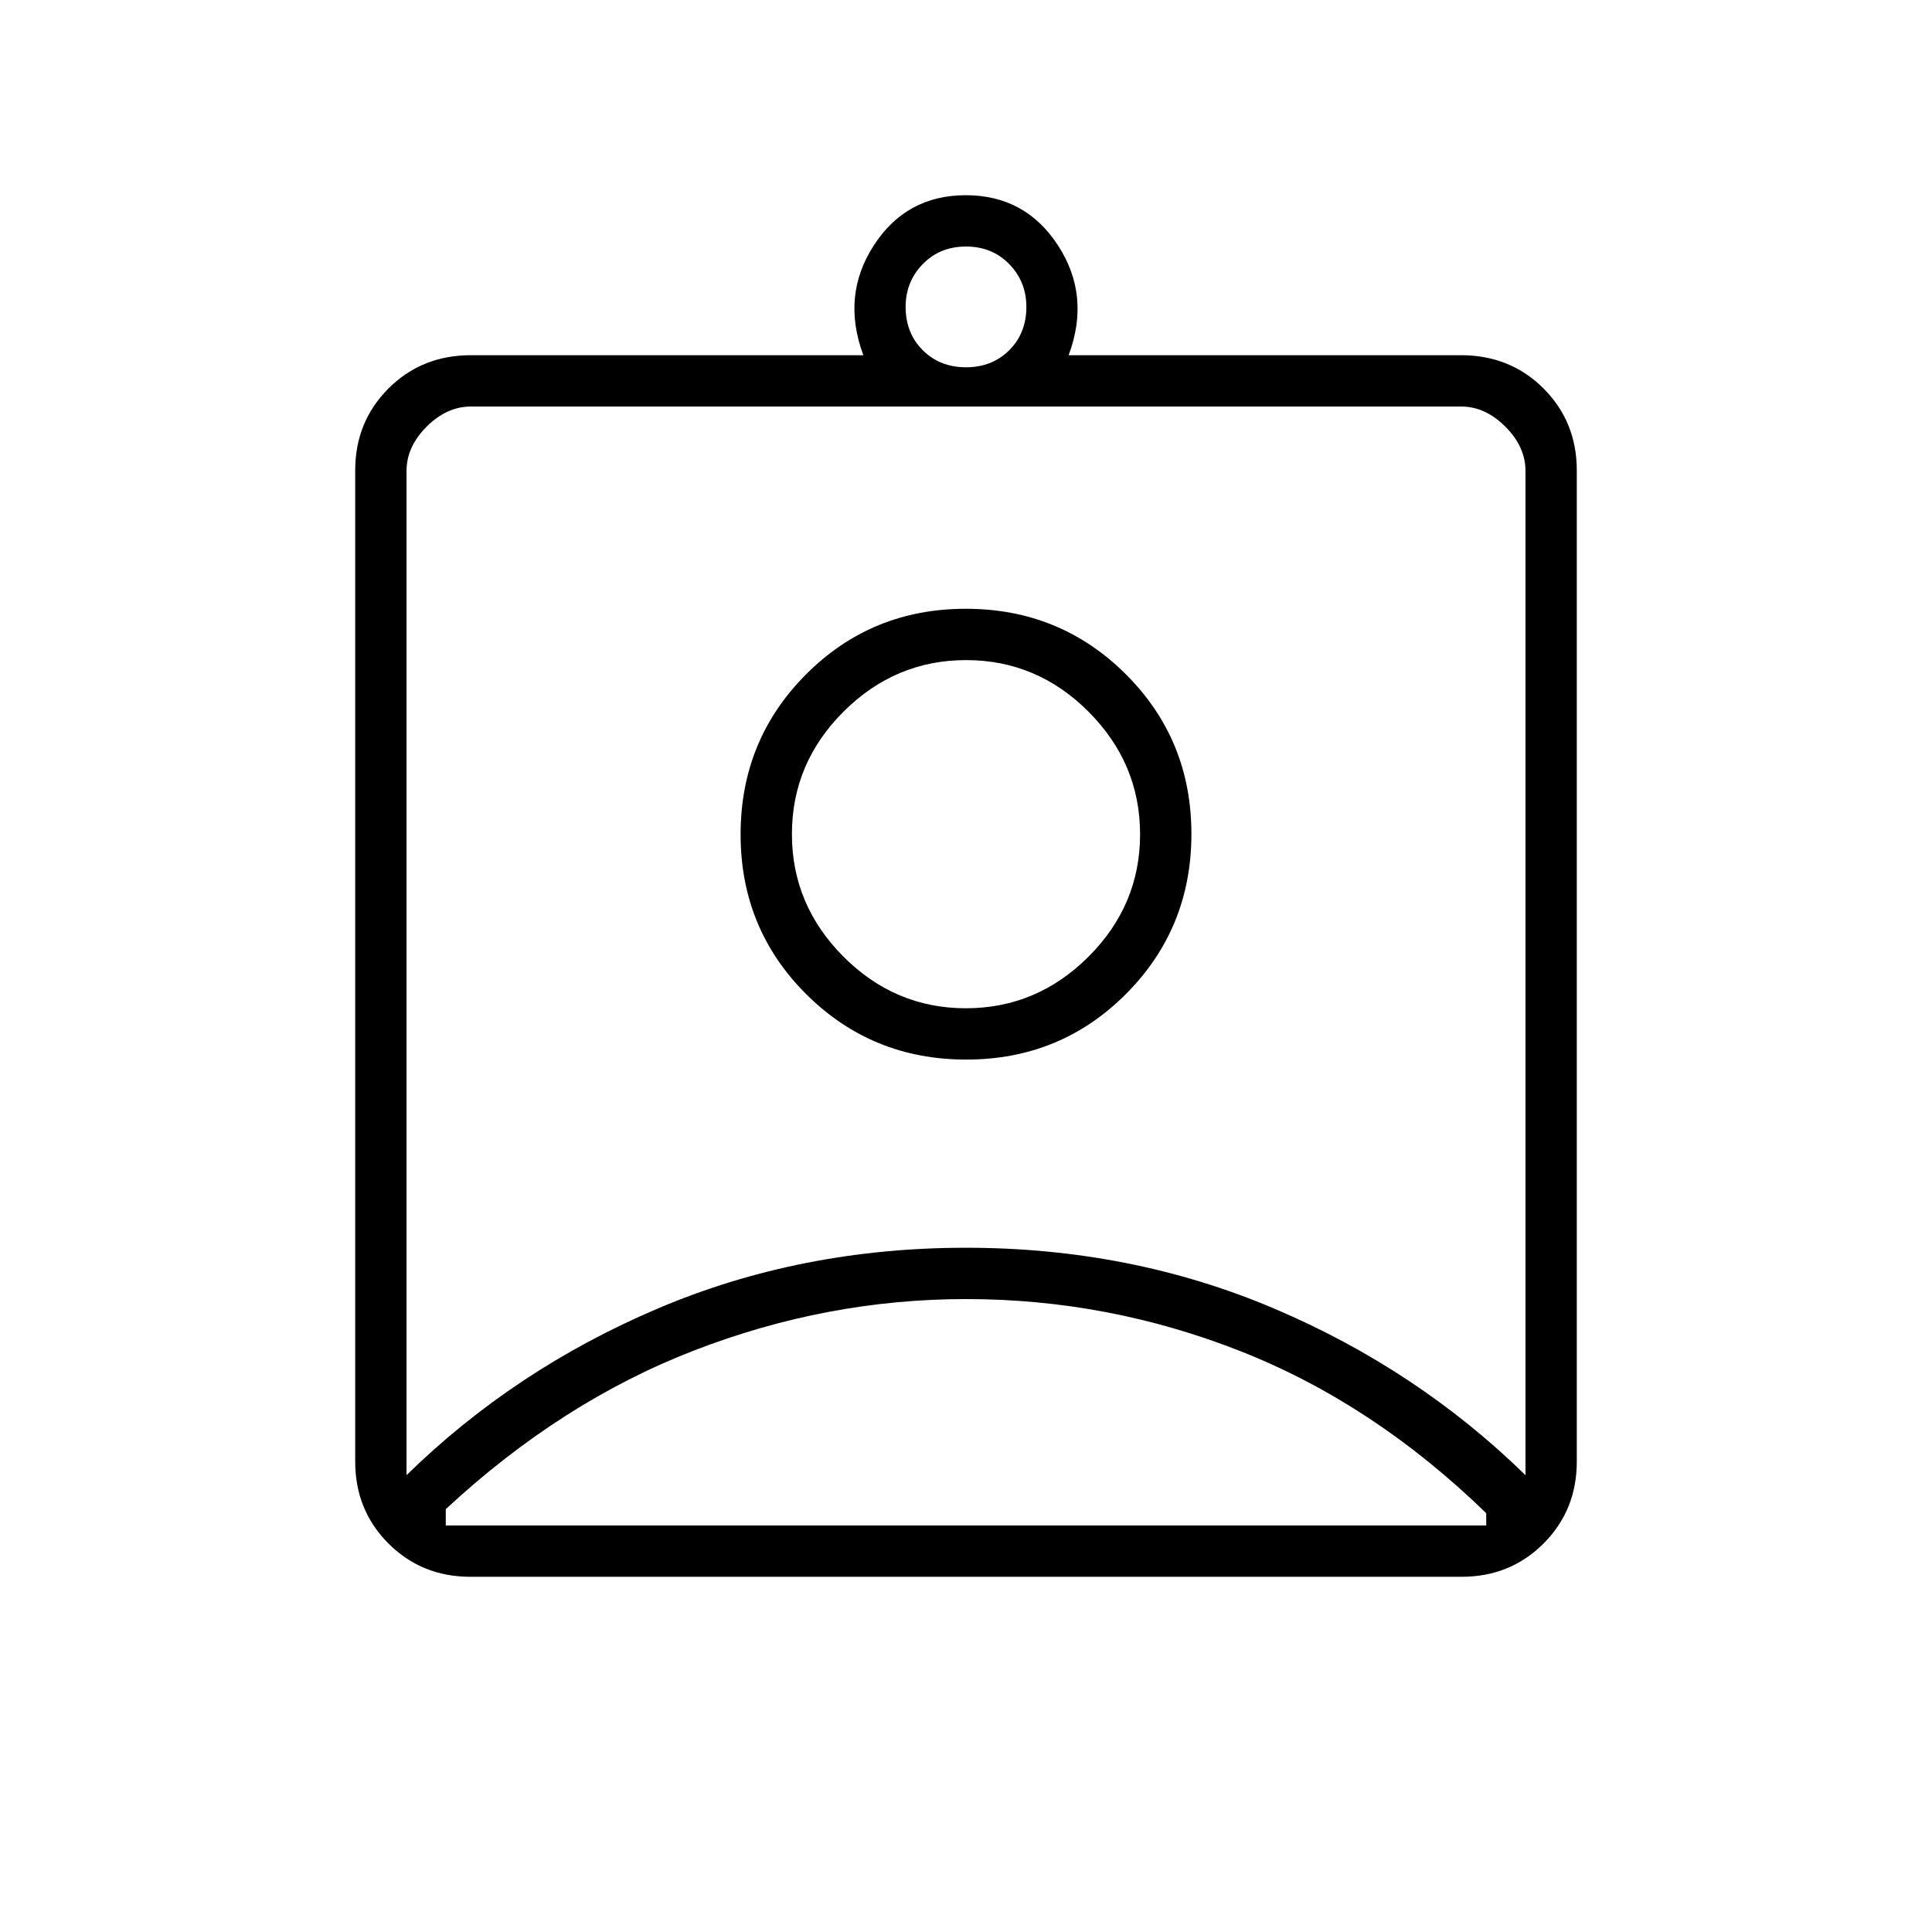 <svg xmlns="http://www.w3.org/2000/svg" height="24" viewBox="0 -960 960 960" width="24"><path d="M233.76-176.5q-24.2 0-40.73-16.53-16.53-16.53-16.53-40.73v-492.48q0-24.2 16.53-40.73Q209.56-783.5 234-783.5h195q-11-29.5 5.15-54.5 16.14-25 45.75-25 29.6 0 45.85 25t5.25 54.5h195q24.44 0 40.97 16.53 16.53 16.53 16.53 40.73v492.48q0 24.2-16.53 40.73-16.53 16.53-40.73 16.53H233.76ZM480-777.5q13 0 21.5-8.5t8.5-21.5q0-12.5-8.5-21.25T480-837.5q-13 0-21.5 8.75T450-807.5q0 13 8.5 21.5t21.5 8.5ZM202-227q53.69-52.54 124.77-82.77Q397.86-340 479.93-340t153.21 30.23Q704.27-279.54 758-227v-499q0-12-10-22t-22-10H234q-12 0-22 10t-10 22v499Zm278.11-206.5q46.89 0 79.39-32.61t32.5-79.5q0-46.89-32.61-79.39t-79.5-32.5q-46.89 0-79.39 32.61t-32.5 79.5q0 46.89 32.61 79.39t79.5 32.5ZM221.5-202h517V-208.11q-56-54.39-121.84-80.39T480-314.5q-69 0-135 25.5t-123.5 78.89v8.11Zm258.44-257q-35.23 0-60.84-25.66-25.6-25.67-25.6-60.9t25.66-60.84q25.67-25.6 60.9-25.6t60.84 25.66q25.6 25.67 25.6 60.9t-25.66 60.84q-25.67 25.6-60.9 25.6Zm.06-33.5Z"/></svg>